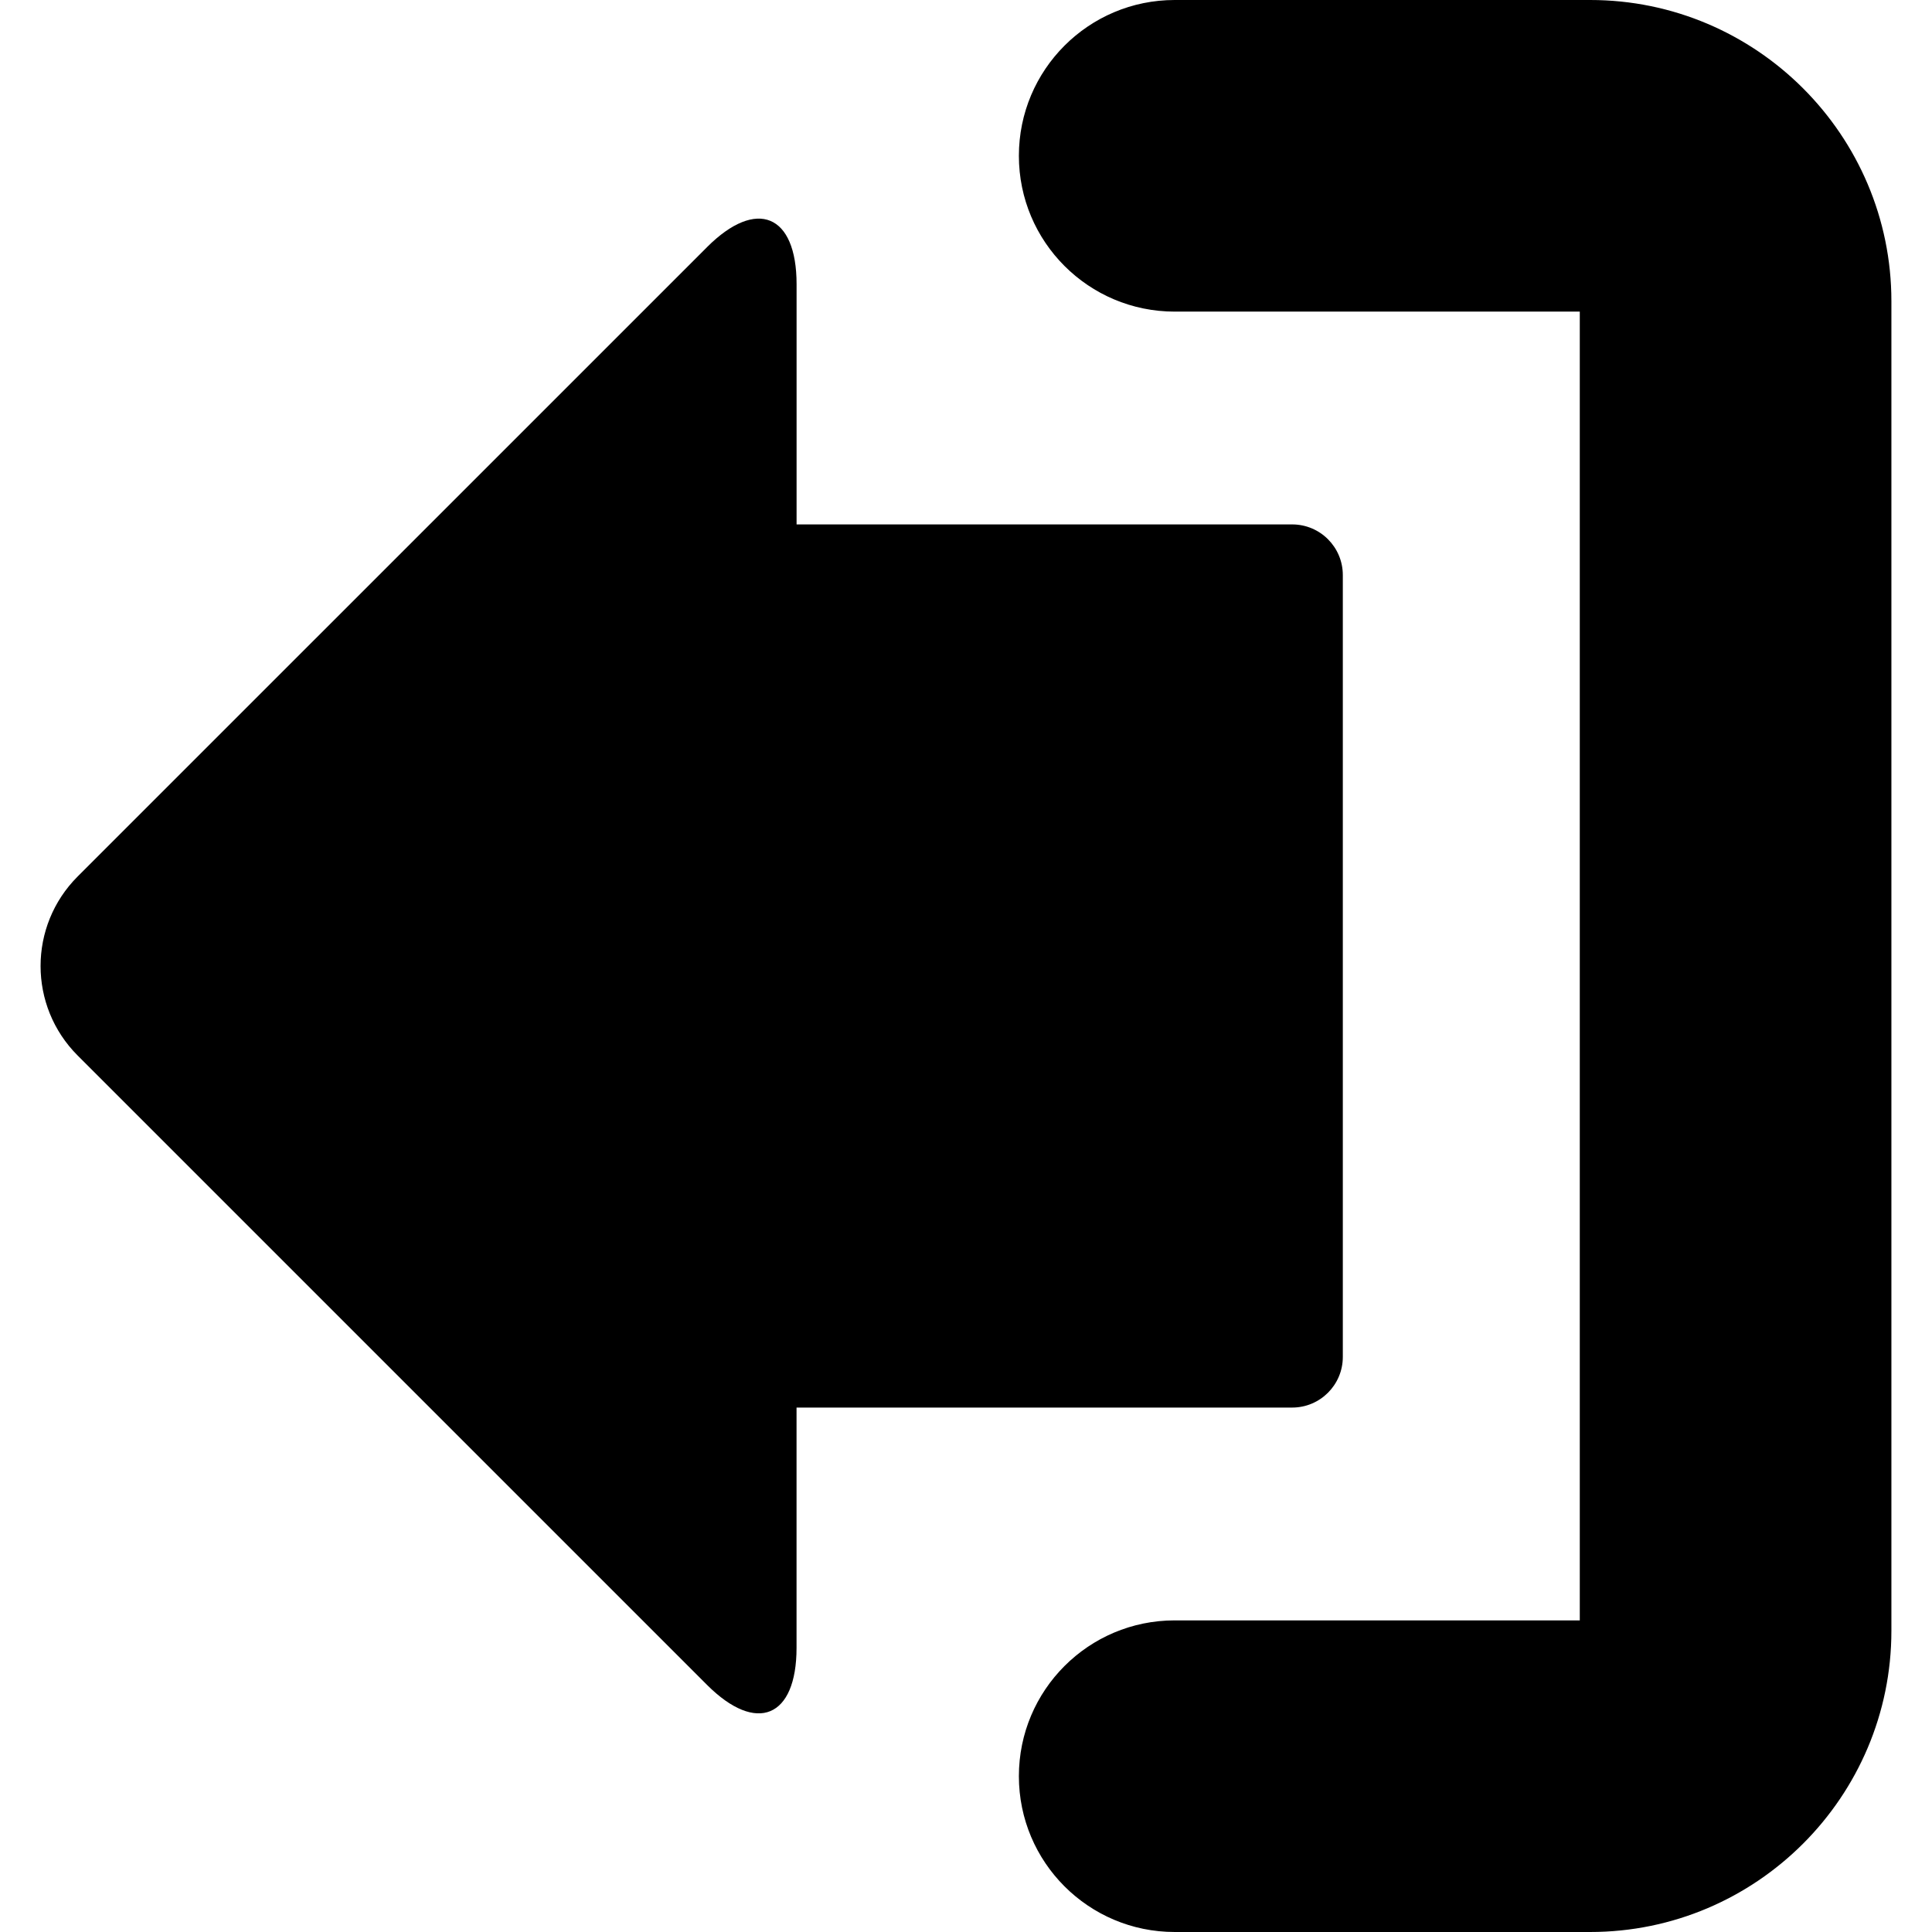 <svg xmlns="http://www.w3.org/2000/svg" height="20" width="20" viewBox="0 0 569.161 569.16">
   <path d="m346.06 477.36h119.34v-385.56h-119.34c-25.355 0-45.9-20.551-45.9-45.9s20.55-45.9 45.9-45.9h122.4c48.929 0 88.74 39.811 88.74 88.74v391.68c0 48.93-39.811 88.74-88.74 88.74h-122.4c-25.355 0-45.9-20.545-45.9-45.9 0-25.36 20.55-45.9 45.9-45.9"/><path d="m208.3 72.79c14.566-14.566 26.371-9.676 26.371 10.924v70.777h146c8.237 0 14.92 6.677 14.92 14.921v230.33c0 8.237-6.683 14.921-14.92 14.921h-146.01v70.777c0 20.594-11.805 25.49-26.371 10.925l-185.41-185.41c-14.566-14.565-14.566-38.18 0-52.748l185.42-185.41z"/>
</svg>